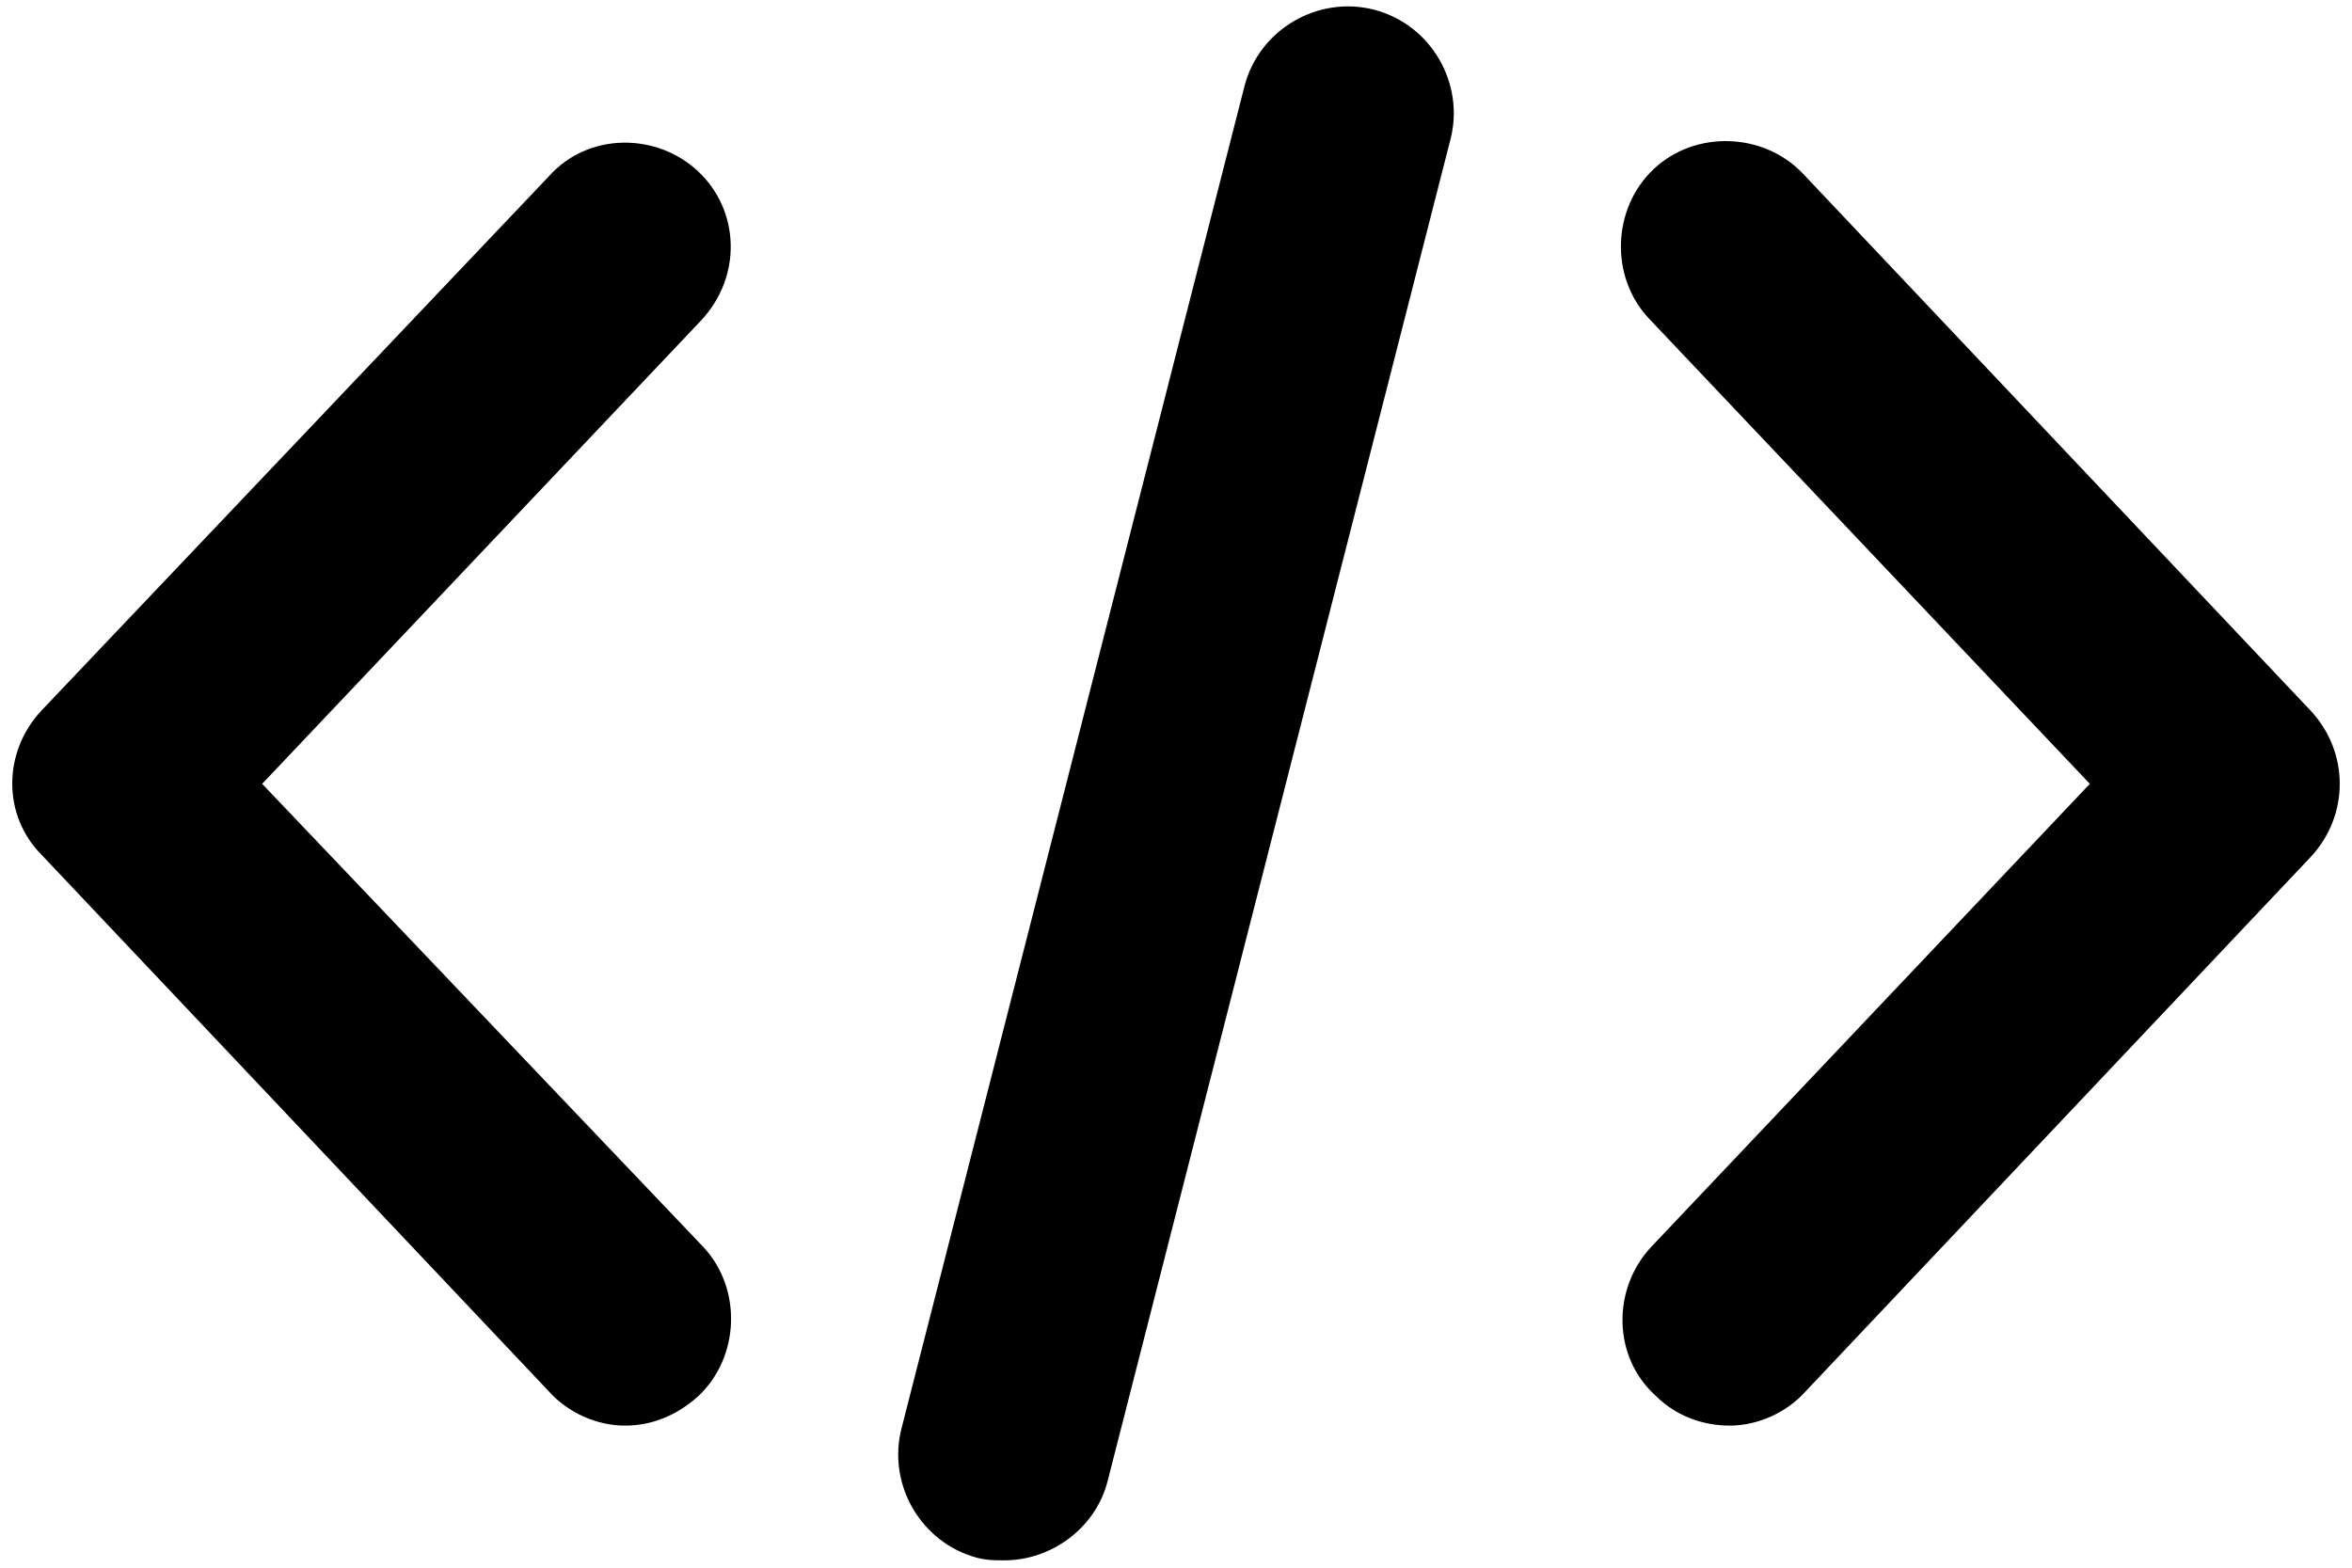 <?xml version="1.0" encoding="UTF-8"?>
<svg width="96px" height="64px" viewBox="0 0 96 64" version="1.1" xmlns="http://www.w3.org/2000/svg" xmlns:xlink="http://www.w3.org/1999/xlink">
    <title>Group</title>
    <g id="Page-1" stroke="none" stroke-width="1"  fill-rule="evenodd">
        <g id="noun_develop_3194307" transform="translate(0.5, 0.261)"  fill-rule="nonzero">
            <g id="Group">
                <path d="M28,6.739 C26.3,5.139 23.5,5.139 21.9,6.939 L1.2,28.739 C-0.4,30.439 -0.4,33.039 1.2,34.639 L21.9,56.539 C22.7,57.439 23.9,57.939 25,57.939 C26.1,57.939 27.1,57.539 28,56.739 C29.7,55.139 29.8,52.339 28.2,50.639 L10.2,31.739 L28.1,12.839 C29.8,11.039 29.7,8.339 28,6.739 Z" id="Path"></path>
                <path d="M93.8,28.739 L73.1,6.839 C71.5,5.139 68.7,5.039 67,6.639 C65.3,8.239 65.2,11.039 66.8,12.739 L84.8,31.739 L66.9,50.639 C65.3,52.339 65.3,55.139 67.1,56.739 C67.9,57.539 69,57.939 70.1,57.939 C71.2,57.939 72.4,57.439 73.2,56.539 L93.8,34.739 C95.4,33.039 95.4,30.439 93.8,28.739 Z" id="Path"></path>
                <path d="M55.6,0.139 C53.3,-0.461 50.9,0.939 50.3,3.239 L36.3,58.039 C35.7,60.339 37.1,62.739 39.4,63.339 C39.8,63.439 40.1,63.439 40.5,63.439 C42.4,63.439 44.2,62.139 44.7,60.239 L58.7,5.439 C59.3,3.139 57.9,0.739 55.6,0.139 Z" id="Path"></path>
            </g>
        </g>
    </g>
</svg>